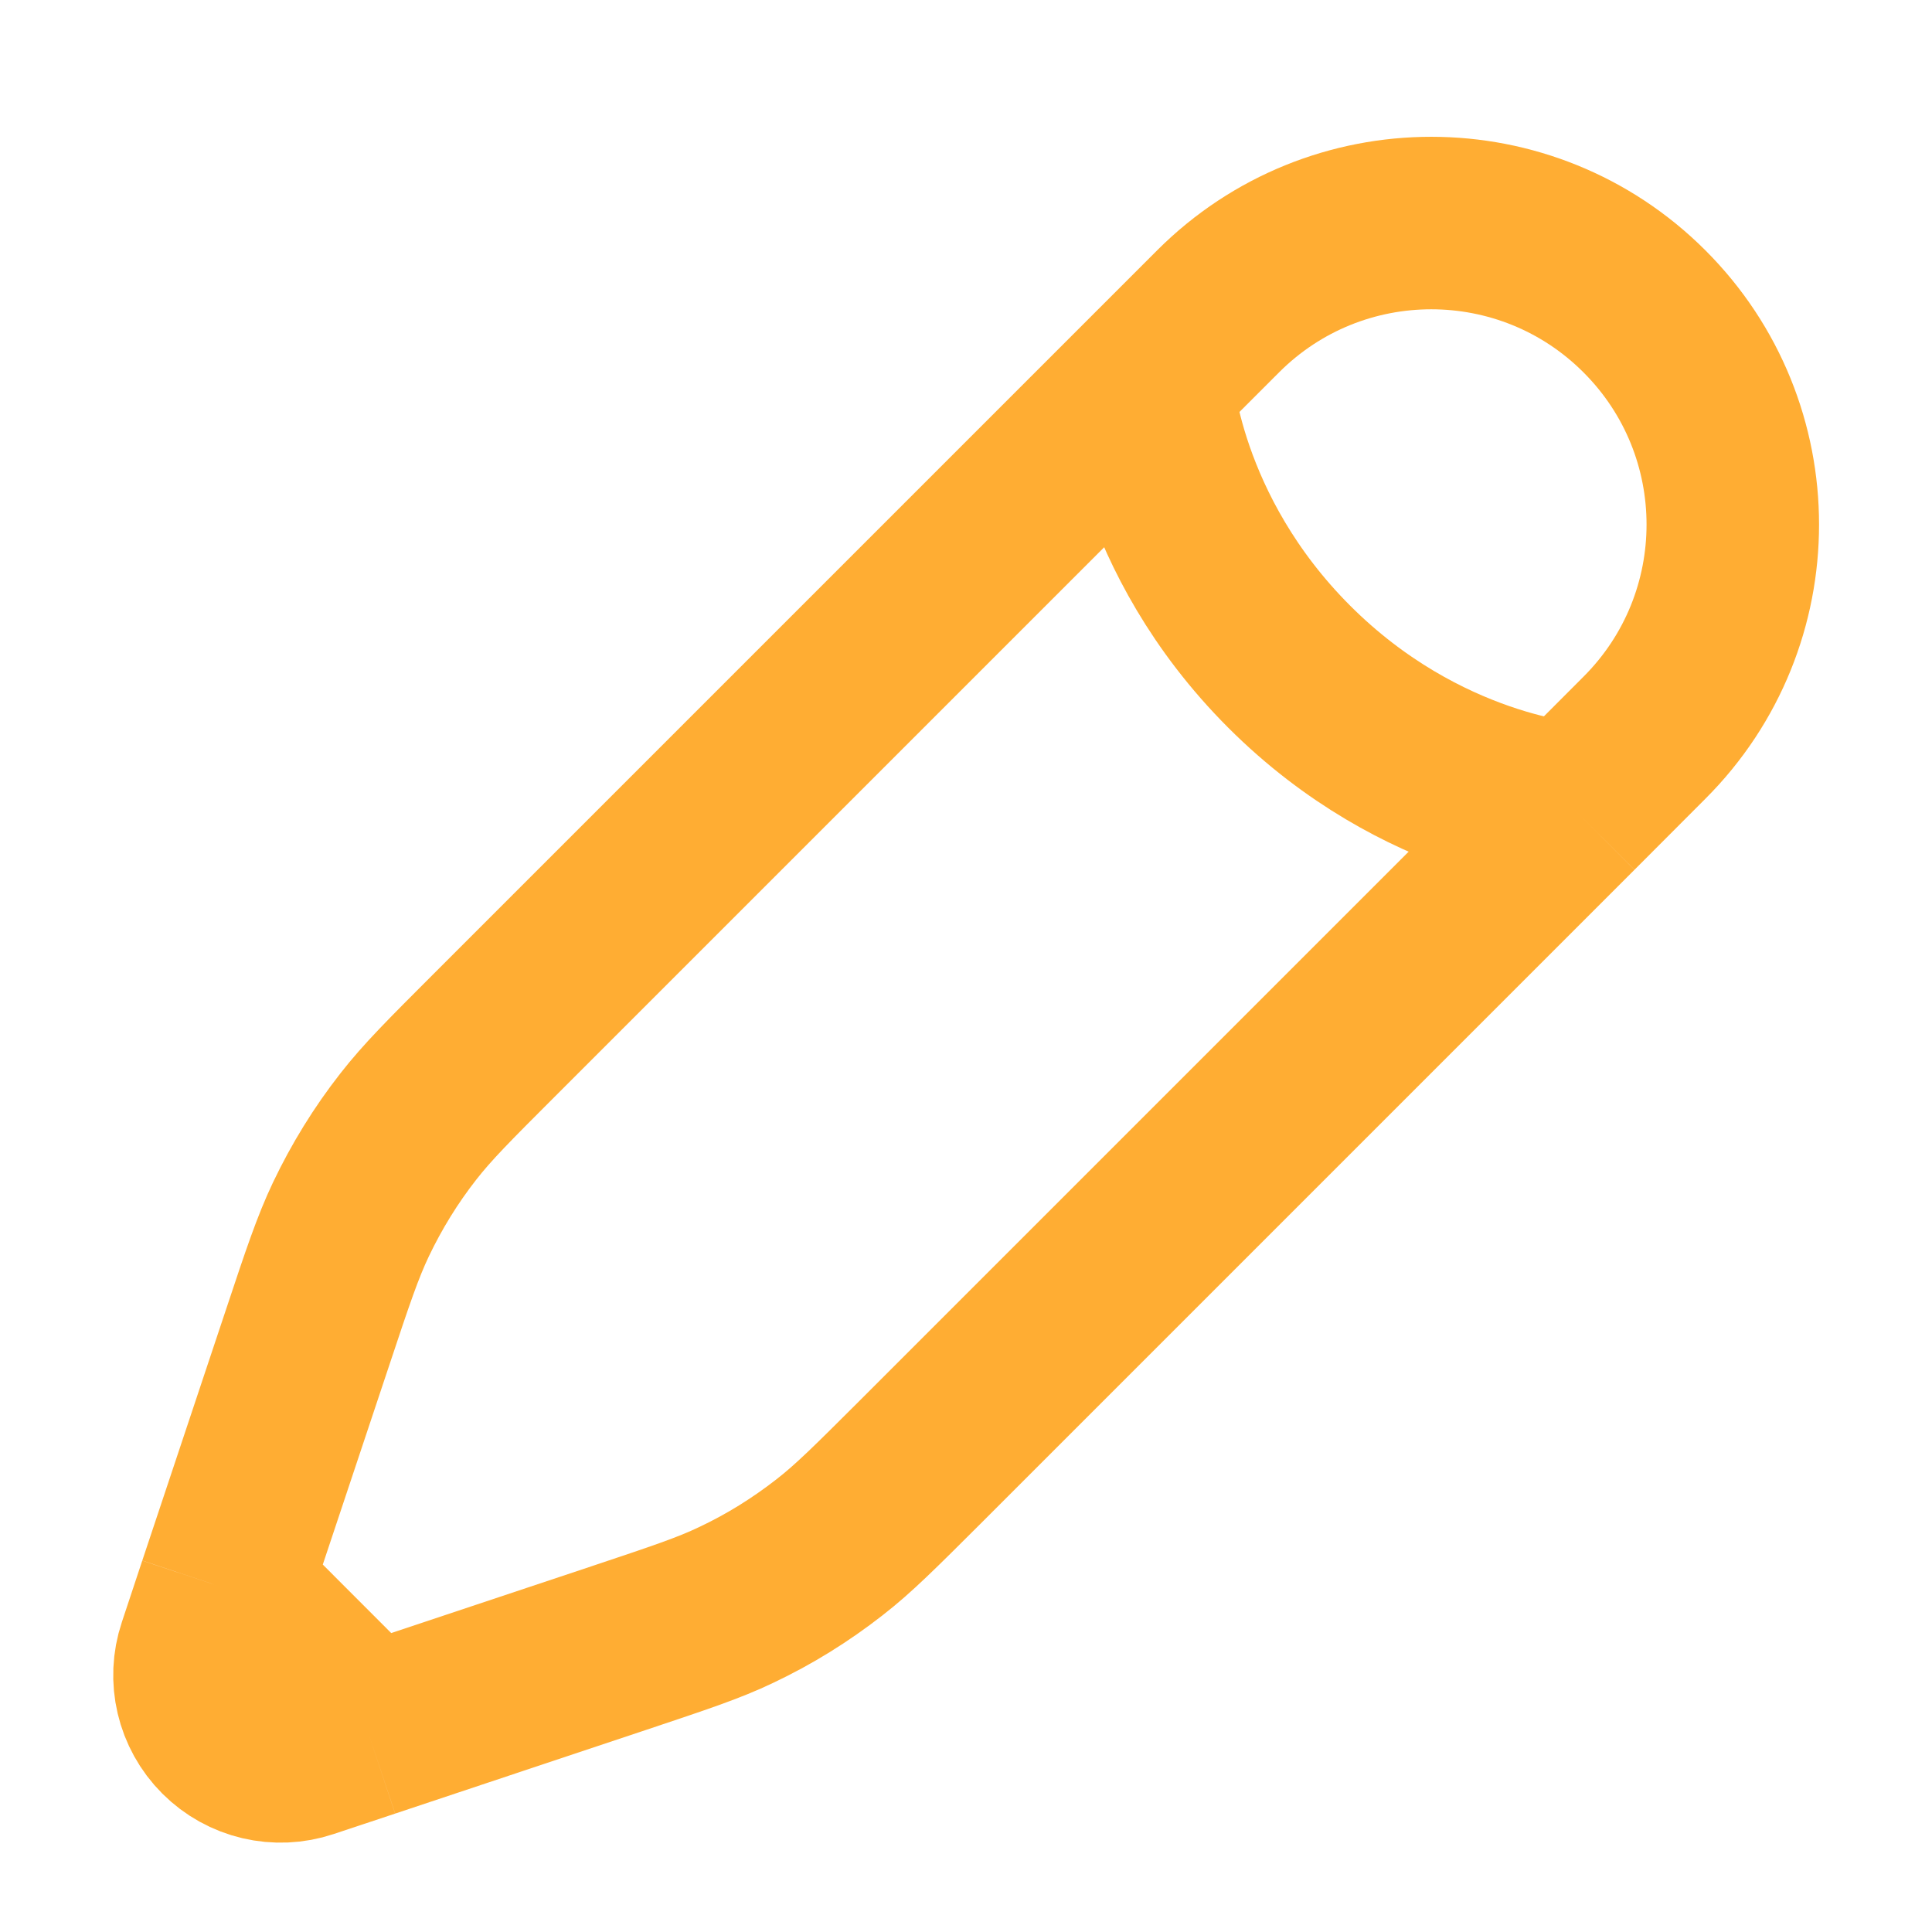 <svg width="14" height="14" viewBox="0 0 14 14" fill="none" xmlns="http://www.w3.org/2000/svg">
<g clip-path="url(#clip0_2408_8737)">
<path d="M8.312 2.771L8.827 2.256C9.68 1.403 11.063 1.403 11.916 2.256C12.77 3.109 12.77 4.493 11.916 5.346L11.402 5.861M8.312 2.771C8.312 2.771 8.376 3.865 9.342 4.831C10.307 5.796 11.402 5.861 11.402 5.861M8.312 2.771L3.578 7.505C3.257 7.826 3.097 7.986 2.959 8.163C2.796 8.371 2.657 8.597 2.543 8.836C2.447 9.038 2.375 9.253 2.232 9.683L1.624 11.506M11.402 5.861L6.668 10.595C6.347 10.915 6.187 11.076 6.01 11.213C5.801 11.376 5.576 11.516 5.337 11.629C5.135 11.726 4.919 11.797 4.489 11.941L2.666 12.549M2.666 12.549L2.221 12.697C2.009 12.768 1.776 12.713 1.618 12.555C1.46 12.397 1.405 12.164 1.476 11.952L1.624 11.506M2.666 12.549L1.624 11.506" stroke="#FFAD33" stroke-width="1.25"/>
</g>
<defs>
<clipPath id="clip0_2408_8737">
<rect width="13.333" height="13.333" fill="white" transform="translate(0.334 0.505)"/>
</clipPath>
</defs>
</svg>
